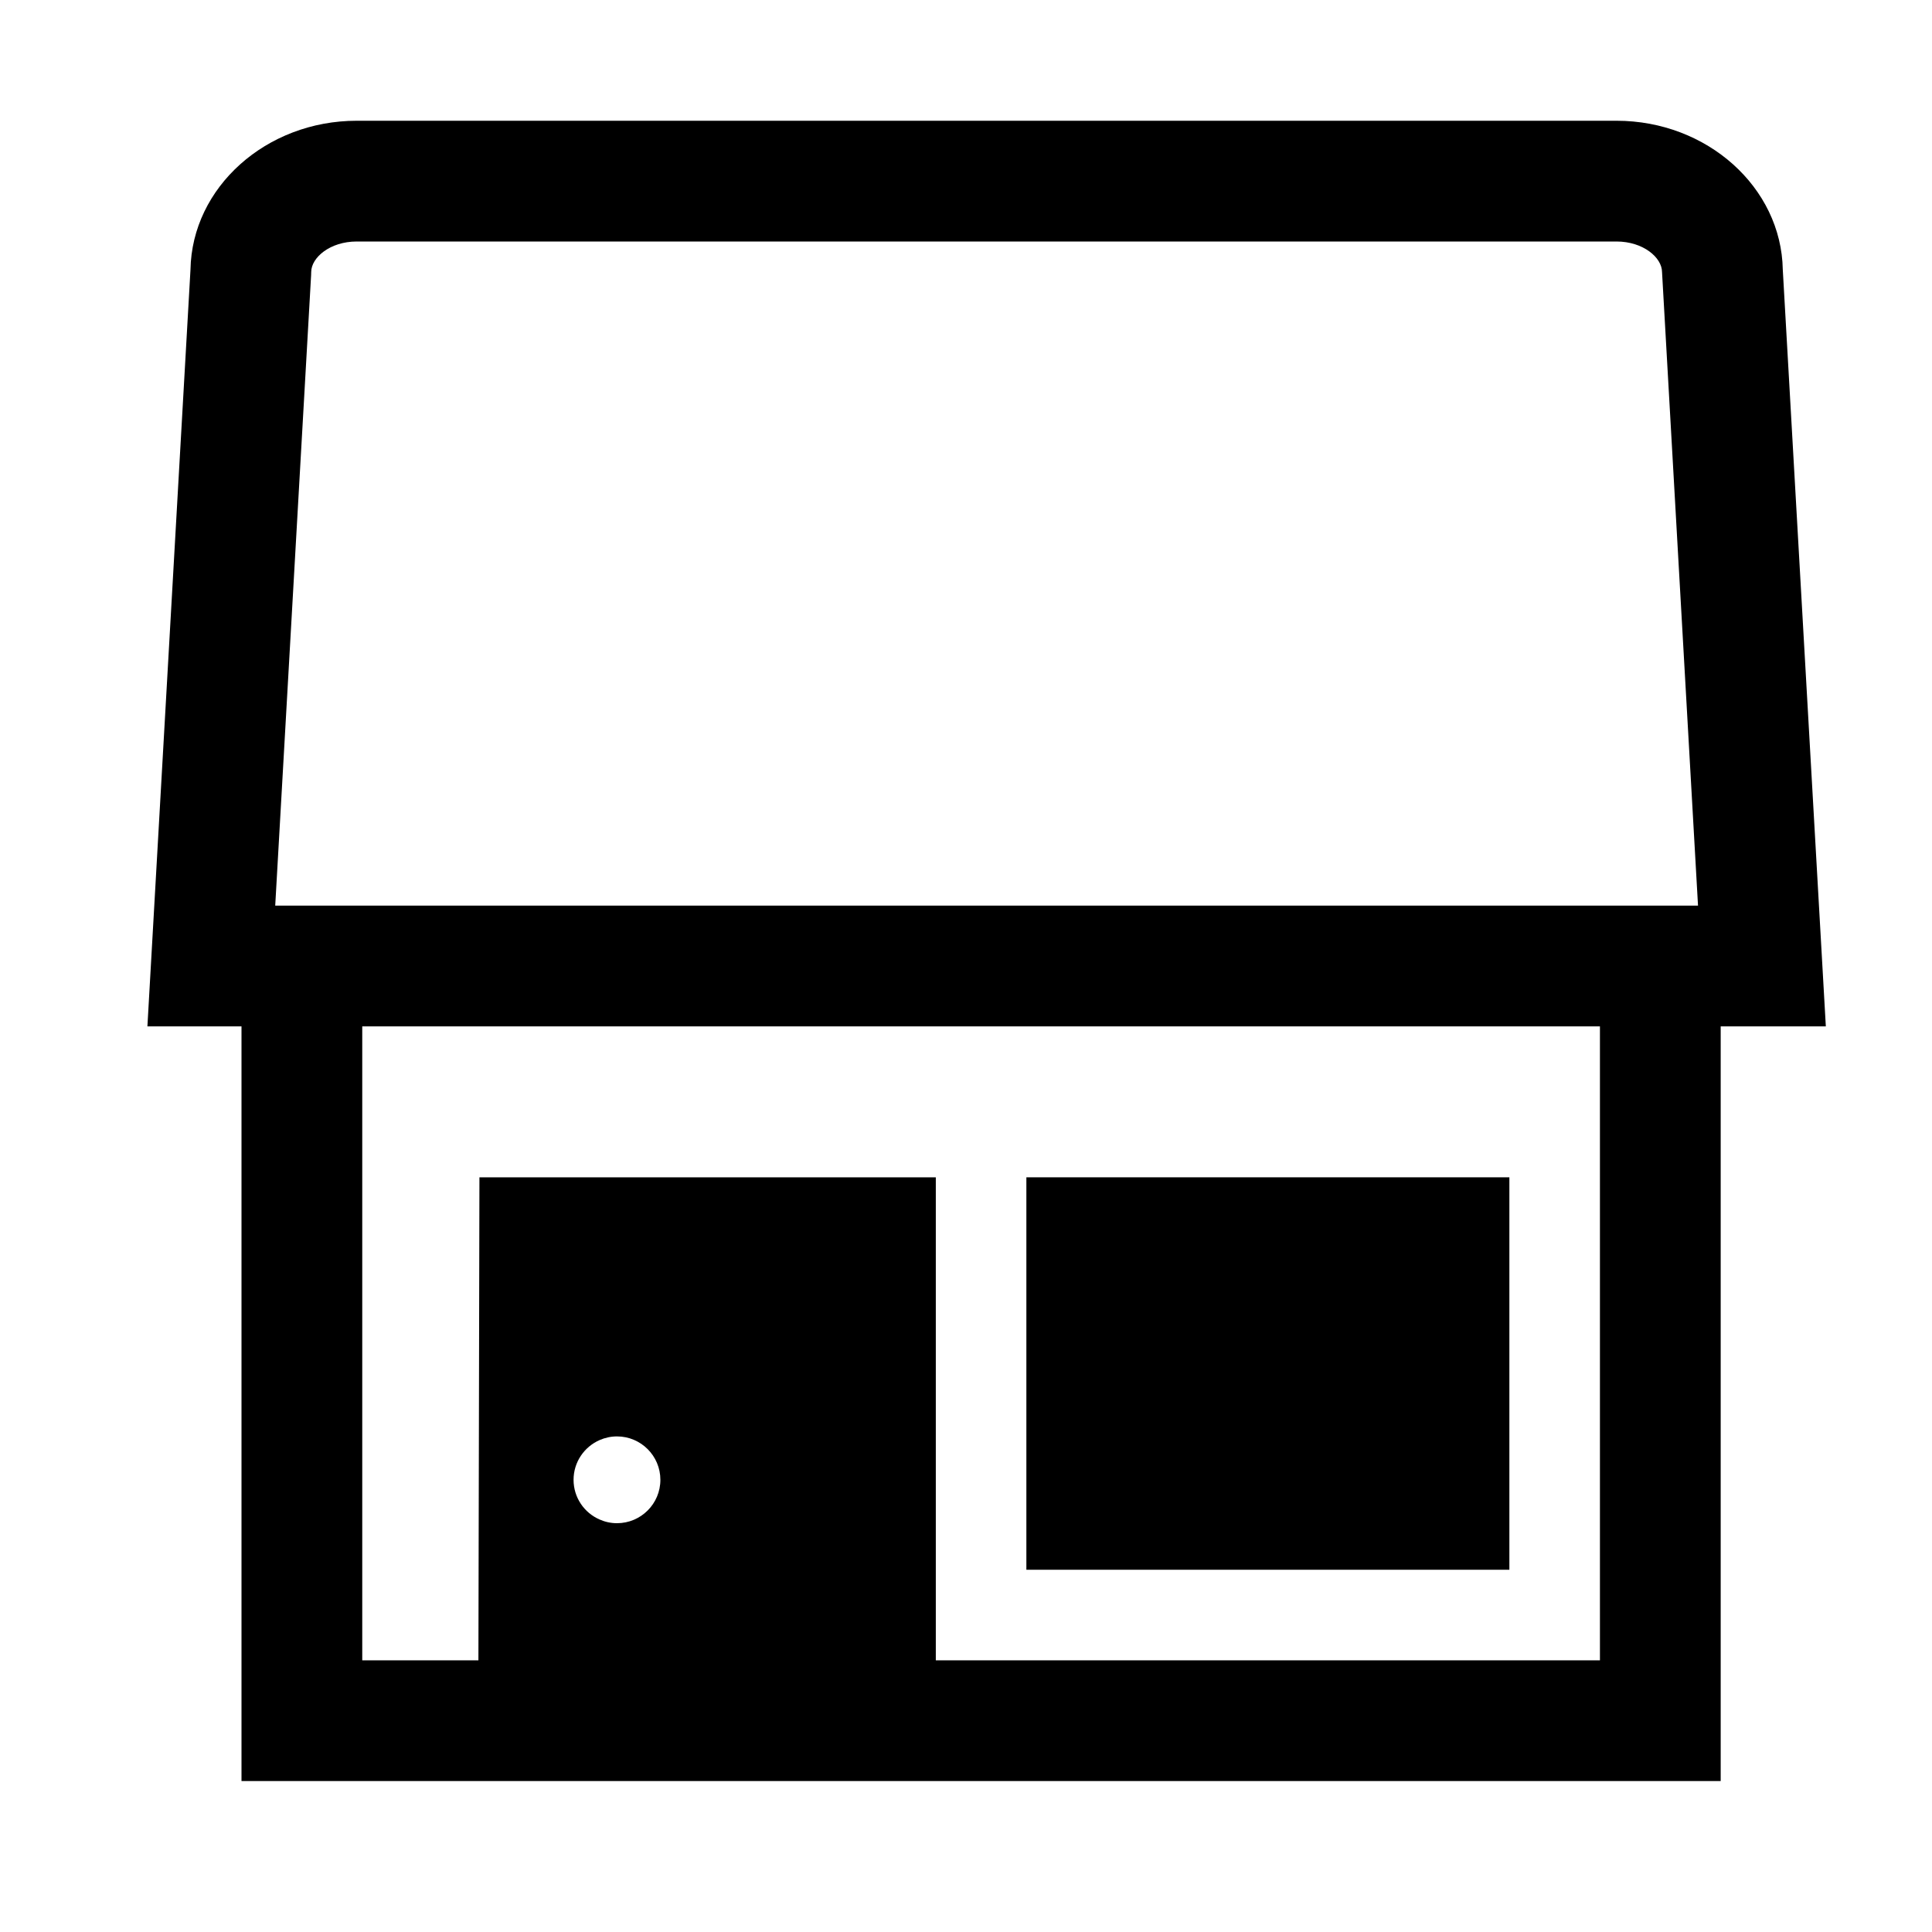 <?xml version="1.0" encoding="utf-8"?>
<!-- Generator: Adobe Illustrator 17.0.0, SVG Export Plug-In . SVG Version: 6.00 Build 0)  -->
<!DOCTYPE svg PUBLIC "-//W3C//DTD SVG 1.1//EN" "http://www.w3.org/Graphics/SVG/1.1/DTD/svg11.dtd">
<svg version="1.1" id="Capa_1" xmlns="http://www.w3.org/2000/svg" xmlns:xlink="http://www.w3.org/1999/xlink" x="0px" y="0px"
	 width="64px" height="64px" viewBox="0 0 64 64" enable-background="new 0 0 64 64" xml:space="preserve">
<g>
	<path d="M53.549,4H11.817C8.816,4,6.358,6.206,6.31,8.931L4.883,34H8v25h9h2.84H27h3h27V34h3.483L59.057,8.931
		C59.008,6.206,56.55,4,53.549,4z M10.306,9.113l0.003-0.103C10.312,8.532,10.932,8,11.817,8h41.731
		c0.886,0,1.506,0.532,1.509,1.011L56.249,30H9.117L10.306,9.113z M20.438,50.458c-0.206,0-0.402-0.045-0.579-0.124
		C19.353,50.112,19,49.608,19,49.021c0-0.59,0.356-1.095,0.864-1.317c0.176-0.077,0.369-0.121,0.574-0.121
		c0.794,0,1.438,0.644,1.438,1.438S21.231,50.458,20.438,50.458z M53,55H31V39H15.882l-0.034,16H12V34h41V55z"/>
	<rect x="34" y="39" width="16" height="13"/>
</g>
</svg>
